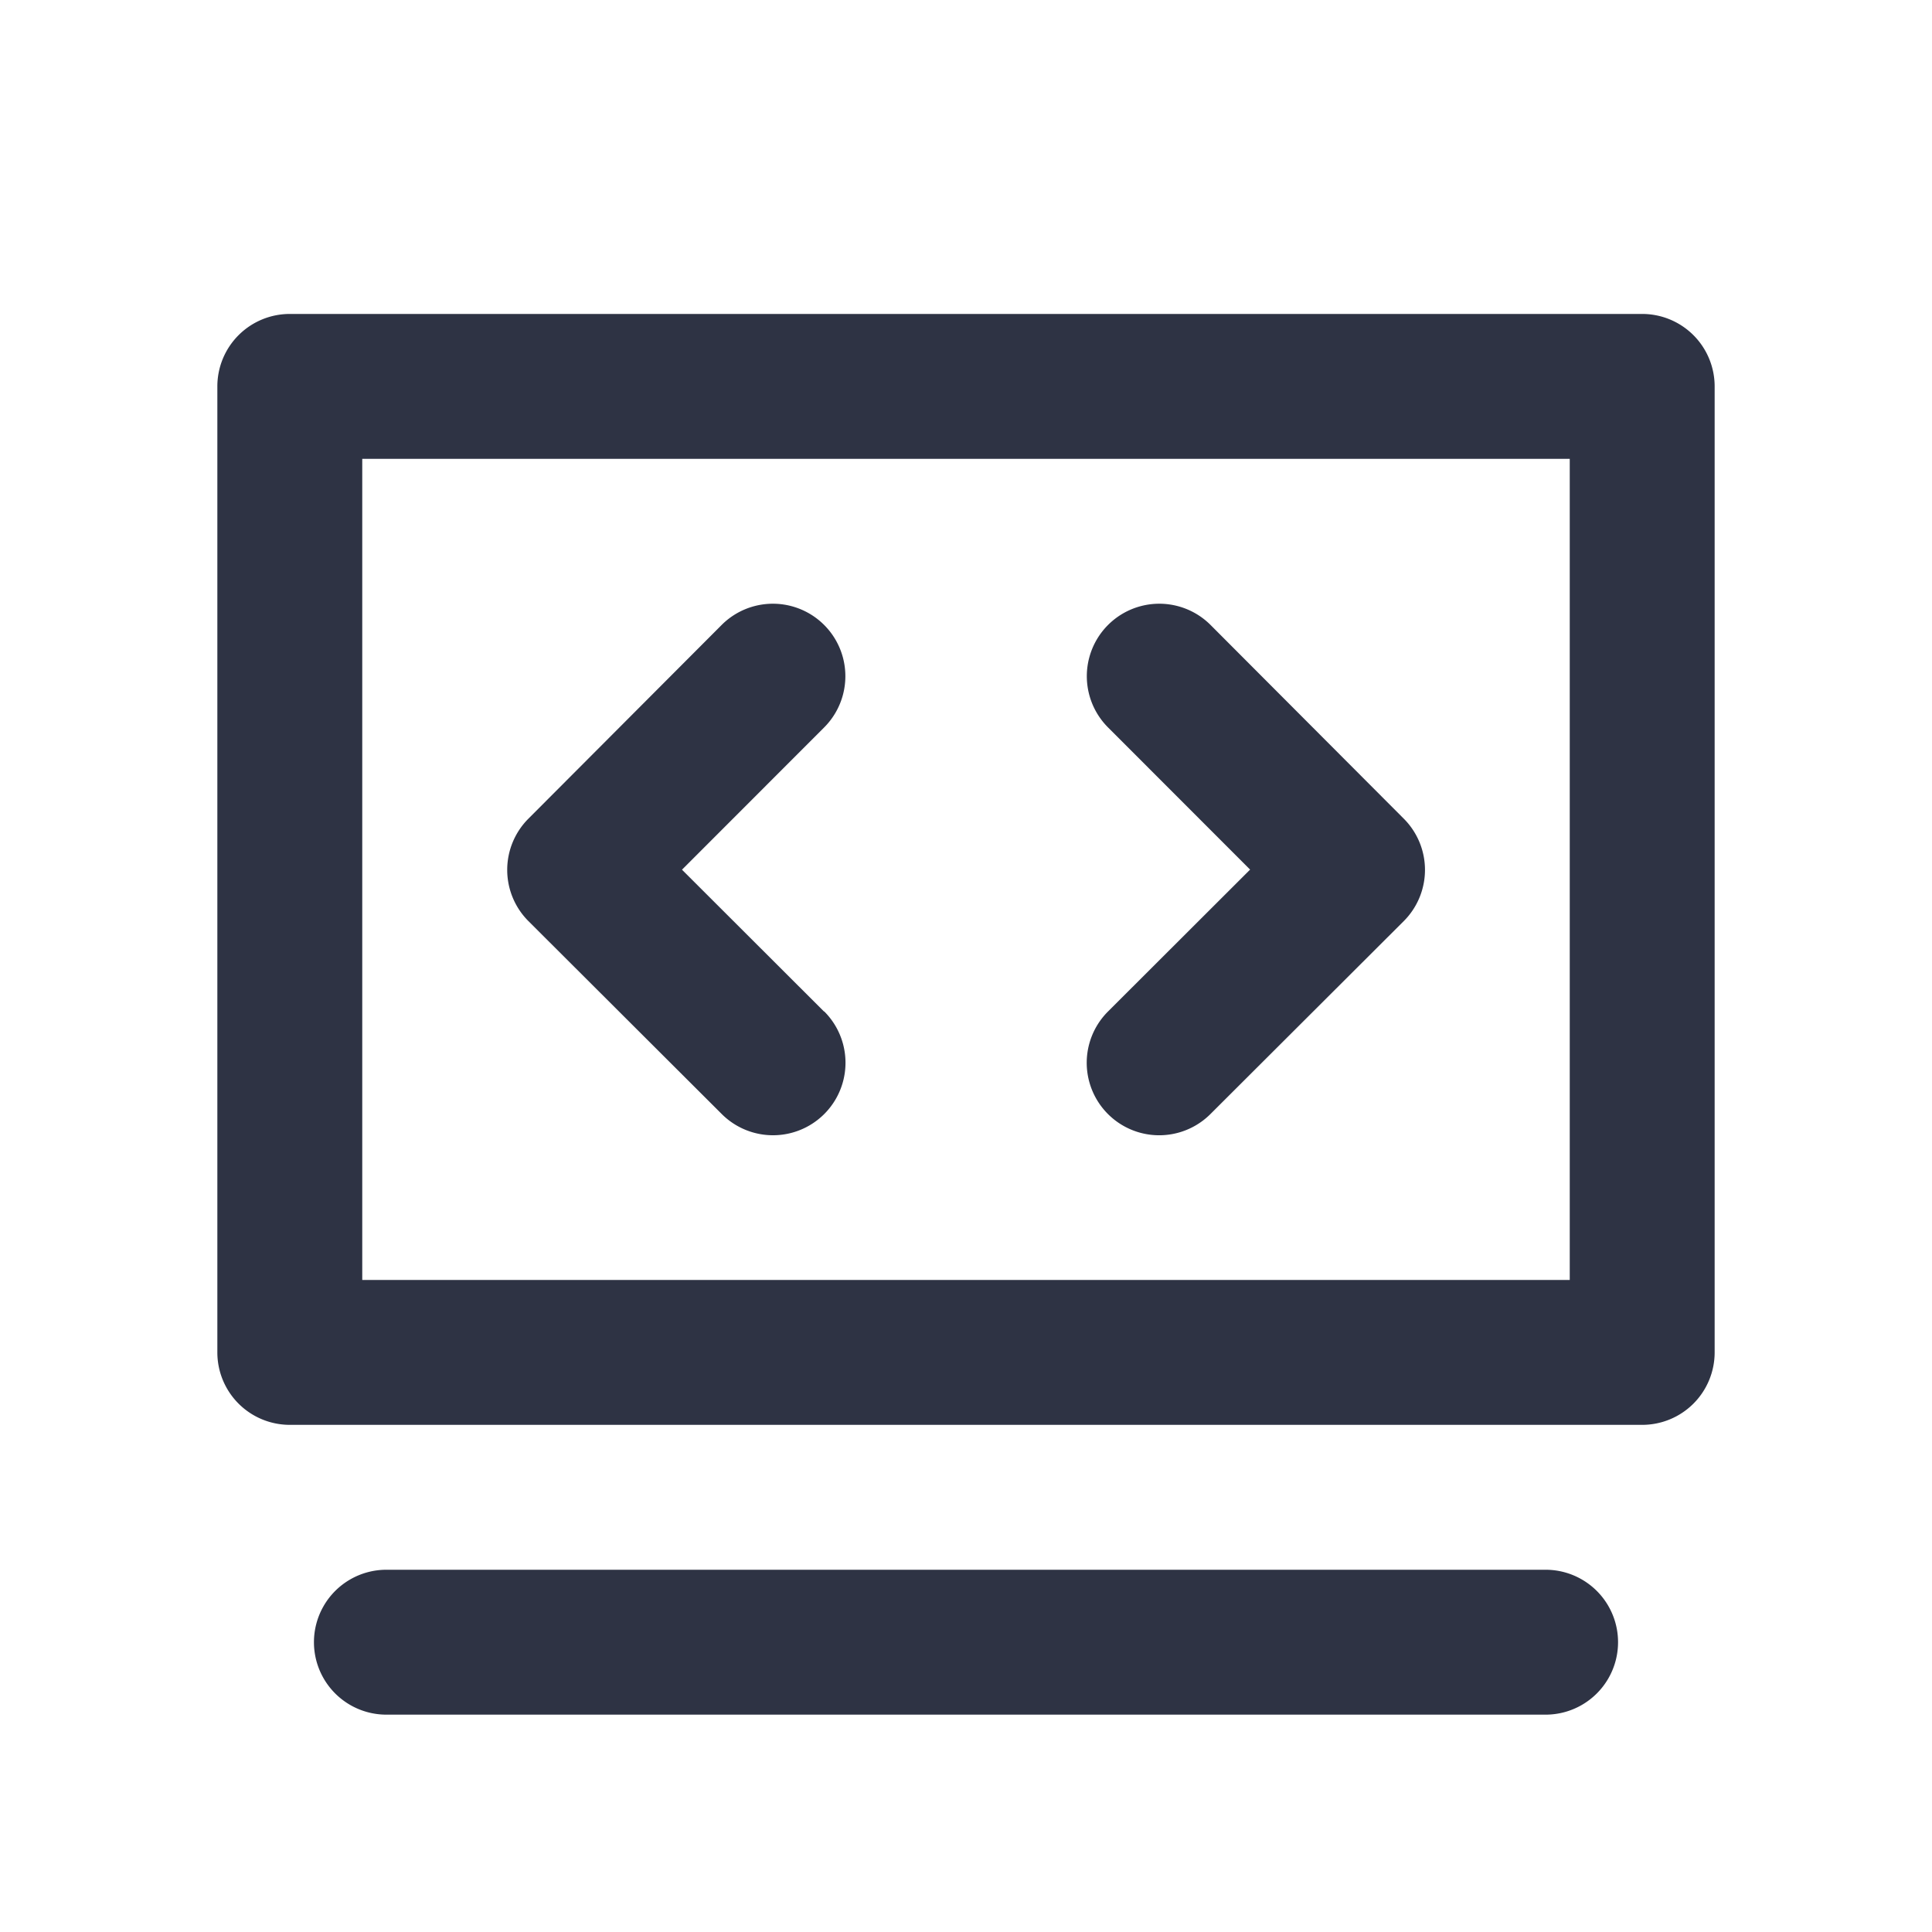 <?xml version="1.0" standalone="no"?><!DOCTYPE svg PUBLIC "-//W3C//DTD SVG 1.1//EN" "http://www.w3.org/Graphics/SVG/1.1/DTD/svg11.dtd"><svg t="1560786905991" class="icon" style="" viewBox="0 0 1024 1024" version="1.1" xmlns="http://www.w3.org/2000/svg" p-id="2773" xmlns:xlink="http://www.w3.org/1999/xlink" width="200" height="200"><defs><style type="text/css"></style></defs><path d="M192 243.2v435.2h640v-435.2H192zM153.6 166.4h716.8a38.4 38.4 0 0 1 38.4 38.4v512a38.4 38.4 0 0 1-38.4 38.4H153.6a38.4 38.4 0 0 1-38.4-38.4V204.8A38.4 38.4 0 0 1 153.6 166.4zM204.8 908.8a38.4 38.4 0 1 1 0-76.8h614.4a38.4 38.4 0 1 1 0 76.8H204.8z" fill="#2E3344" p-id="2774"></path><path d="M436.838 536.064a38.4 38.4 0 0 1-54.272 54.426L280.064 488.192a38.4 38.4 0 0 1 0-54.272L382.464 331.264a38.4 38.4 0 1 1 54.374 54.272L361.472 460.954l75.264 75.162zM662.528 460.954l-75.264 75.162a38.4 38.4 0 1 0 54.272 54.374l102.502-102.298a38.4 38.4 0 0 0 0-54.272L641.638 331.264a38.4 38.4 0 1 0-54.374 54.272l75.366 75.418z" fill="#2E3344" p-id="2775"></path></svg>